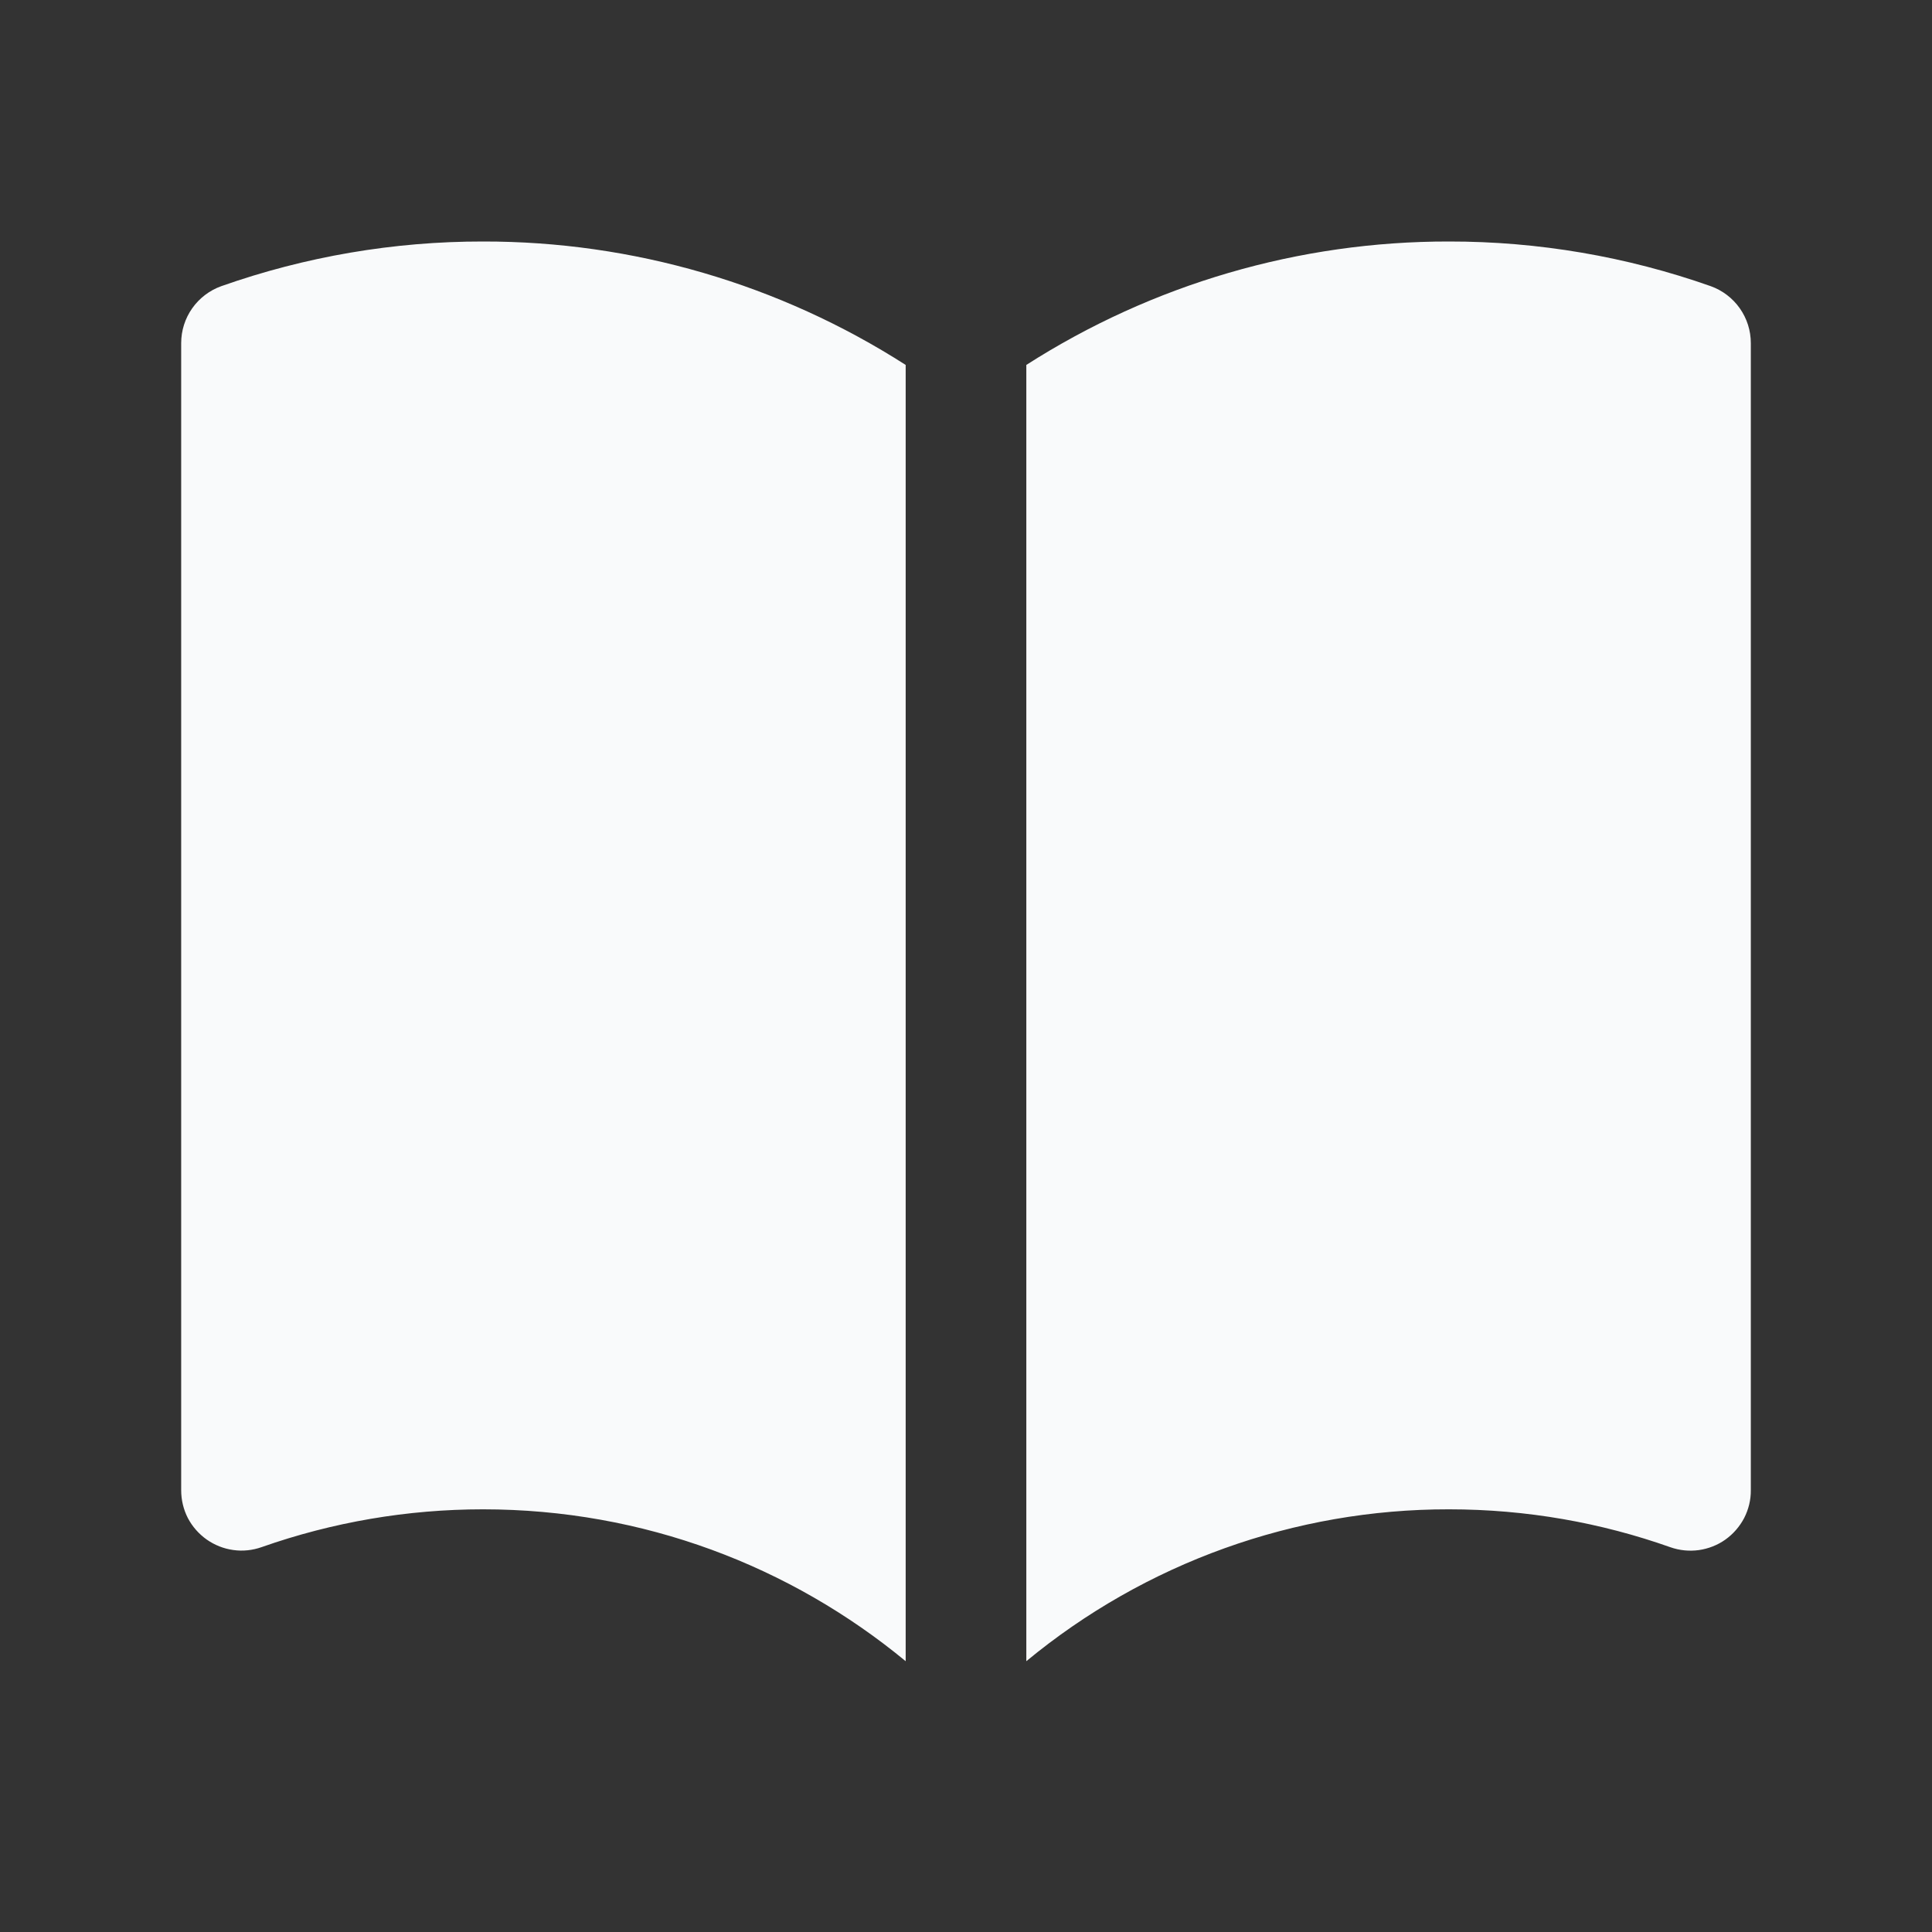 <svg width="18" height="18" viewBox="0 0 18 18" fill="none" xmlns="http://www.w3.org/2000/svg">
<rect x="0" y="0" width="18" height="18" fill="#333333" stroke="none"/>
<path d="M8.438 3.4C7.262 2.647 5.896 2.248 4.5 2.25C3.67 2.249 2.845 2.39 2.062 2.666C1.953 2.705 1.858 2.777 1.791 2.872C1.724 2.967 1.688 3.08 1.688 3.197V13.884C1.688 13.974 1.709 14.063 1.75 14.143C1.792 14.223 1.852 14.291 1.925 14.343C1.999 14.395 2.084 14.429 2.173 14.441C2.262 14.454 2.353 14.444 2.438 14.414C3.1 14.181 3.797 14.062 4.5 14.062C5.996 14.062 7.367 14.593 8.438 15.477V3.4ZM9.562 15.477C10.67 14.561 12.063 14.06 13.5 14.062C14.225 14.062 14.918 14.187 15.562 14.415C15.647 14.445 15.738 14.454 15.827 14.442C15.917 14.429 16.002 14.396 16.075 14.344C16.148 14.292 16.208 14.223 16.25 14.143C16.291 14.063 16.313 13.974 16.312 13.884V3.197C16.312 3.08 16.276 2.967 16.209 2.872C16.142 2.777 16.047 2.705 15.938 2.666C15.155 2.39 14.33 2.249 13.5 2.25C12.104 2.248 10.738 2.647 9.562 3.4V15.477Z" fill="#F9FAFB"/>
</svg>
